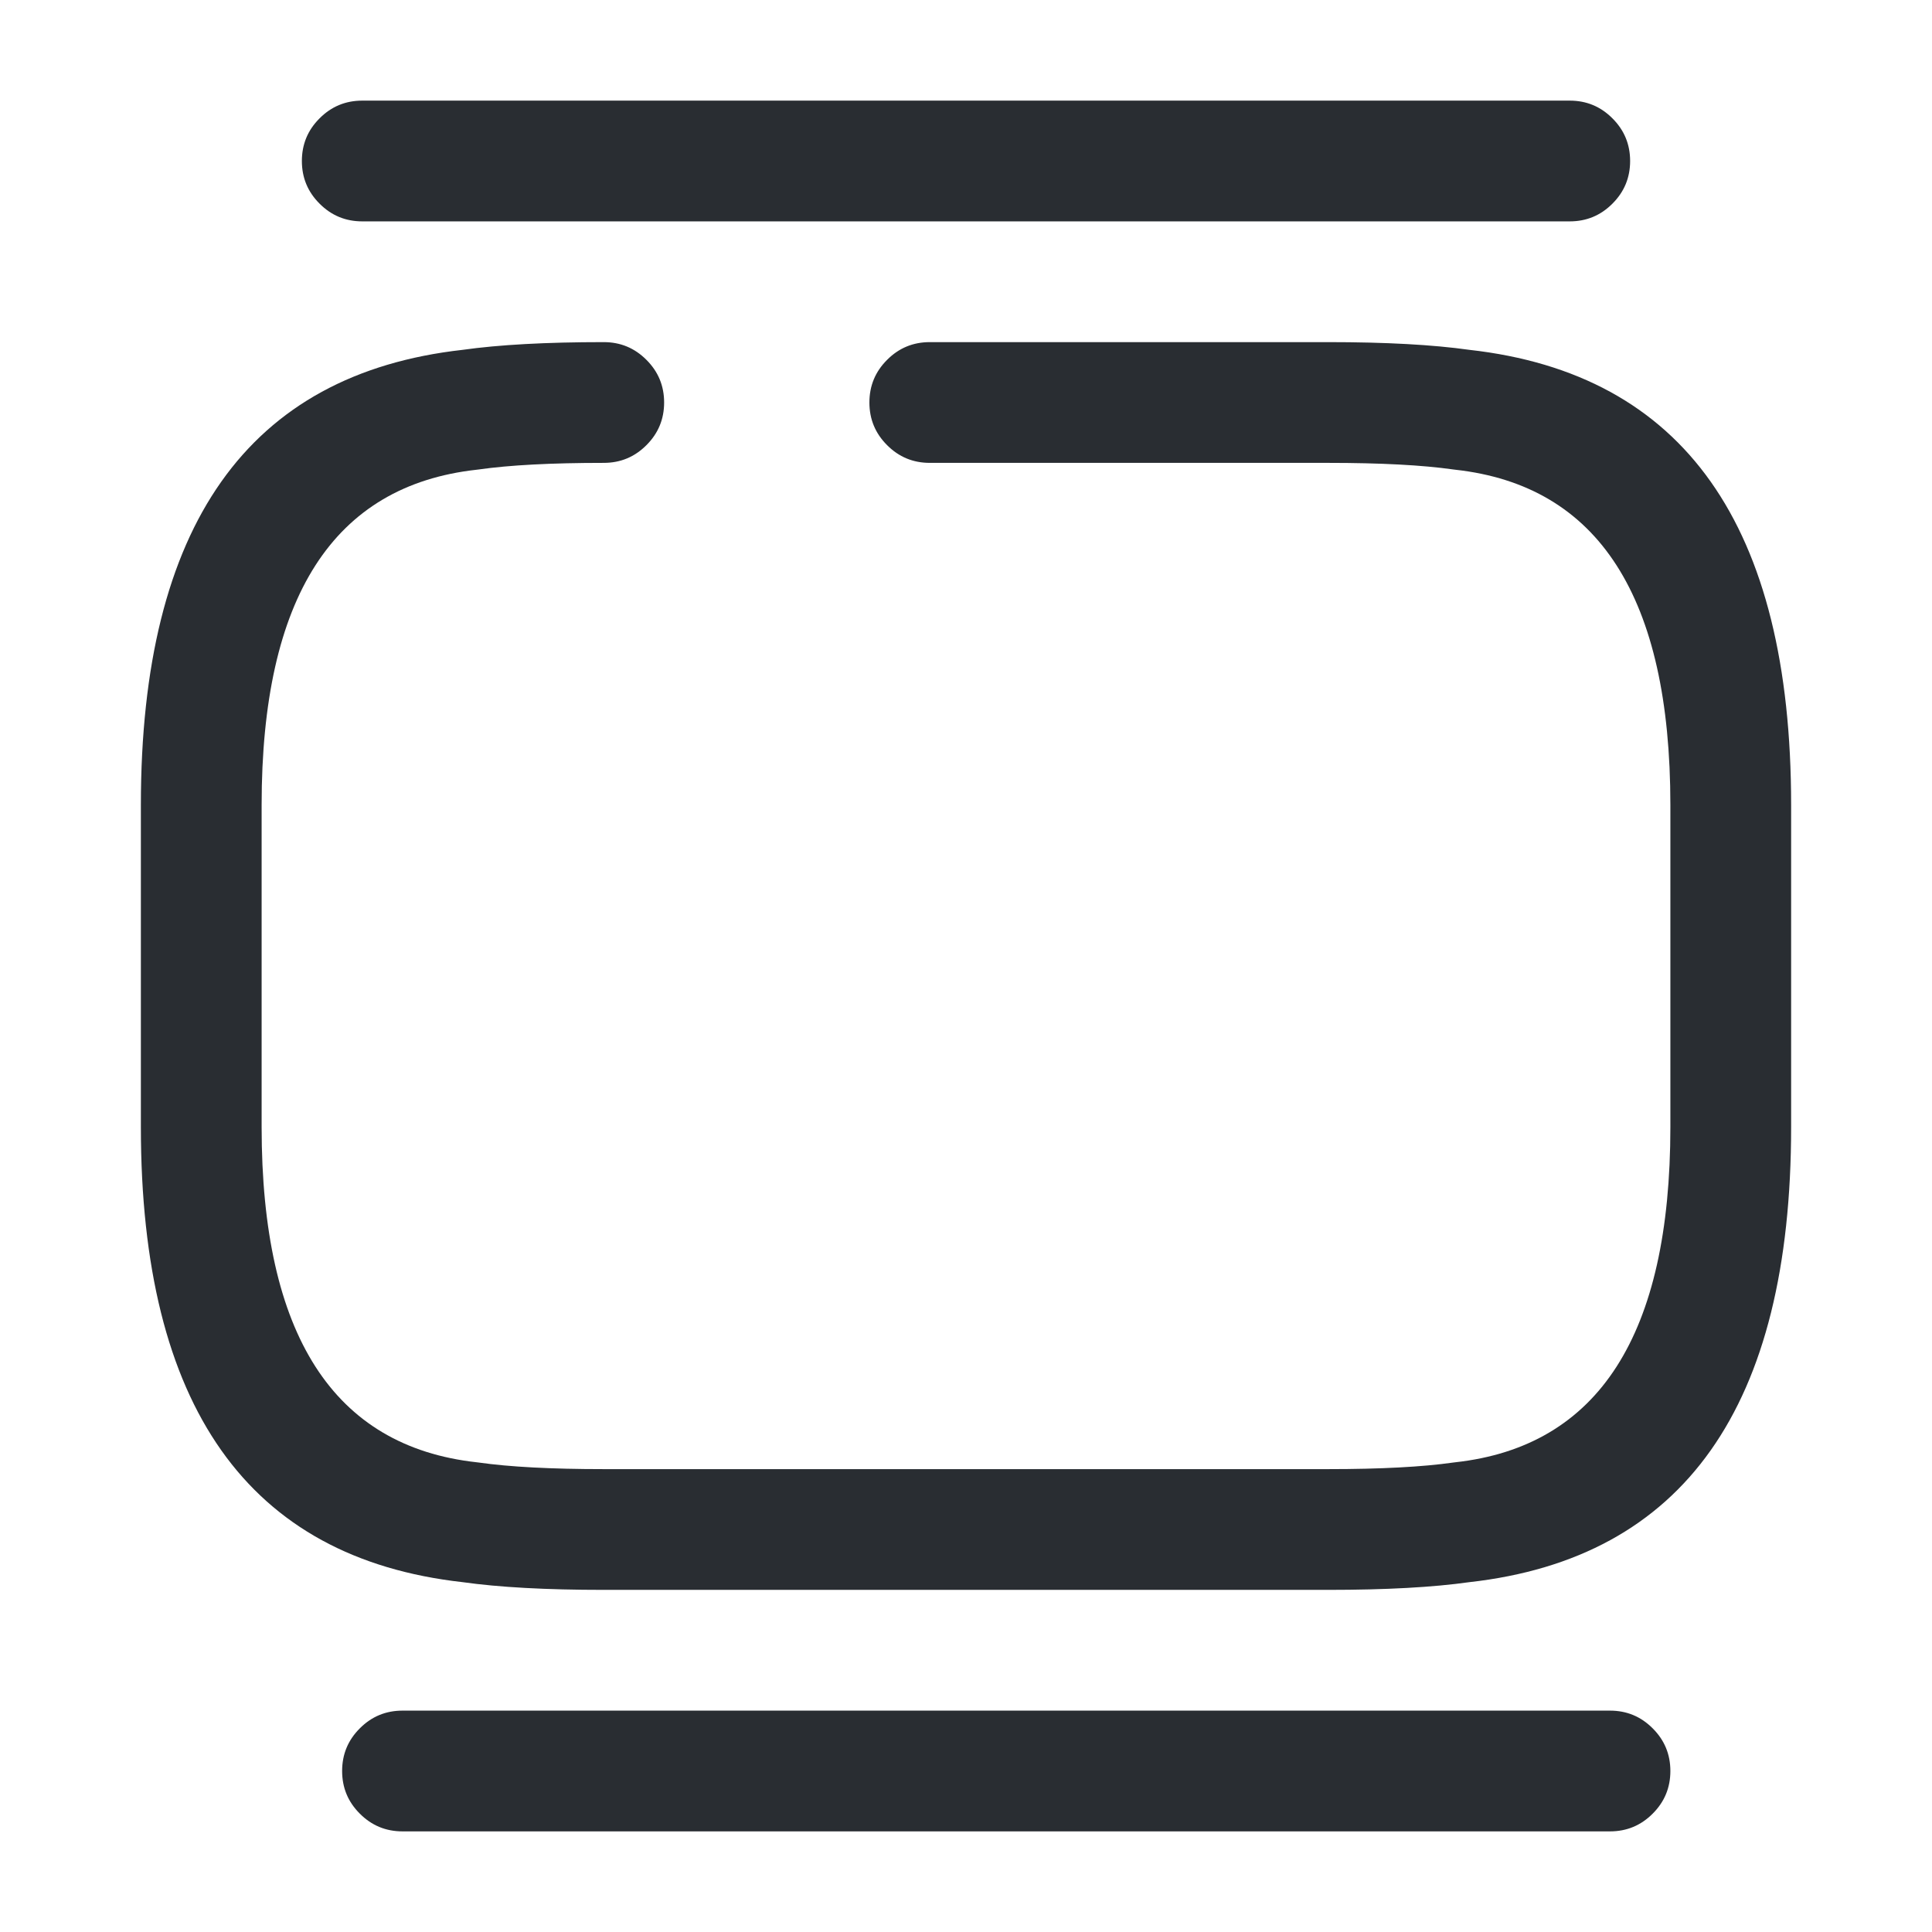<svg xmlns="http://www.w3.org/2000/svg" width="24" height="24" viewBox="0 0 24 24">
  <defs/>
  <path fill="#292D32" d="M11.55,4.25 L16.5,4.25 Q17.574,4.25 18.254,4.346 Q22.25,4.794 22.25,10 L22.25,14 Q22.25,19.206 18.254,19.654 Q17.574,19.75 16.5,19.75 L7.5,19.75 Q6.426,19.75 5.746,19.654 Q1.75,19.206 1.75,14 L1.75,10 Q1.75,4.794 5.746,4.346 Q6.426,4.25 7.5,4.25 Q7.811,4.25 8.03,4.47 Q8.25,4.689 8.25,5 Q8.25,5.311 8.03,5.53 Q7.811,5.75 7.5,5.75 Q6.523,5.75 5.946,5.832 Q5.934,5.834 5.922,5.835 Q3.25,6.13 3.25,10 L3.25,14 Q3.25,17.87 5.922,18.165 Q5.934,18.166 5.946,18.168 Q6.523,18.25 7.5,18.25 L16.5,18.25 Q17.477,18.25 18.054,18.168 Q18.066,18.166 18.078,18.165 Q20.75,17.87 20.75,14 L20.75,10 Q20.75,6.13 18.078,5.835 Q18.066,5.834 18.054,5.832 Q17.477,5.75 16.5,5.75 L11.55,5.75 Q11.239,5.75 11.02,5.53 Q10.8,5.311 10.8,5 Q10.8,4.689 11.02,4.47 Q11.239,4.25 11.55,4.25 Z"/>
  <path fill="#292D32" d="M4.5,1.25 L19.5,1.25 Q19.811,1.25 20.03,1.47 Q20.25,1.689 20.25,2 Q20.25,2.311 20.03,2.53 Q19.811,2.75 19.5,2.75 L4.5,2.75 Q4.189,2.75 3.97,2.53 Q3.75,2.311 3.75,2 Q3.75,1.689 3.97,1.47 Q4.189,1.25 4.5,1.25 Z"/>
  <path fill="#292D32" d="M5,21.25 L20,21.25 Q20.311,21.25 20.53,21.47 Q20.75,21.689 20.75,22 Q20.75,22.311 20.53,22.53 Q20.311,22.75 20,22.75 L5,22.75 Q4.689,22.75 4.47,22.53 Q4.25,22.311 4.25,22 Q4.25,21.689 4.47,21.47 Q4.689,21.25 5,21.25 Z"/>
</svg>

